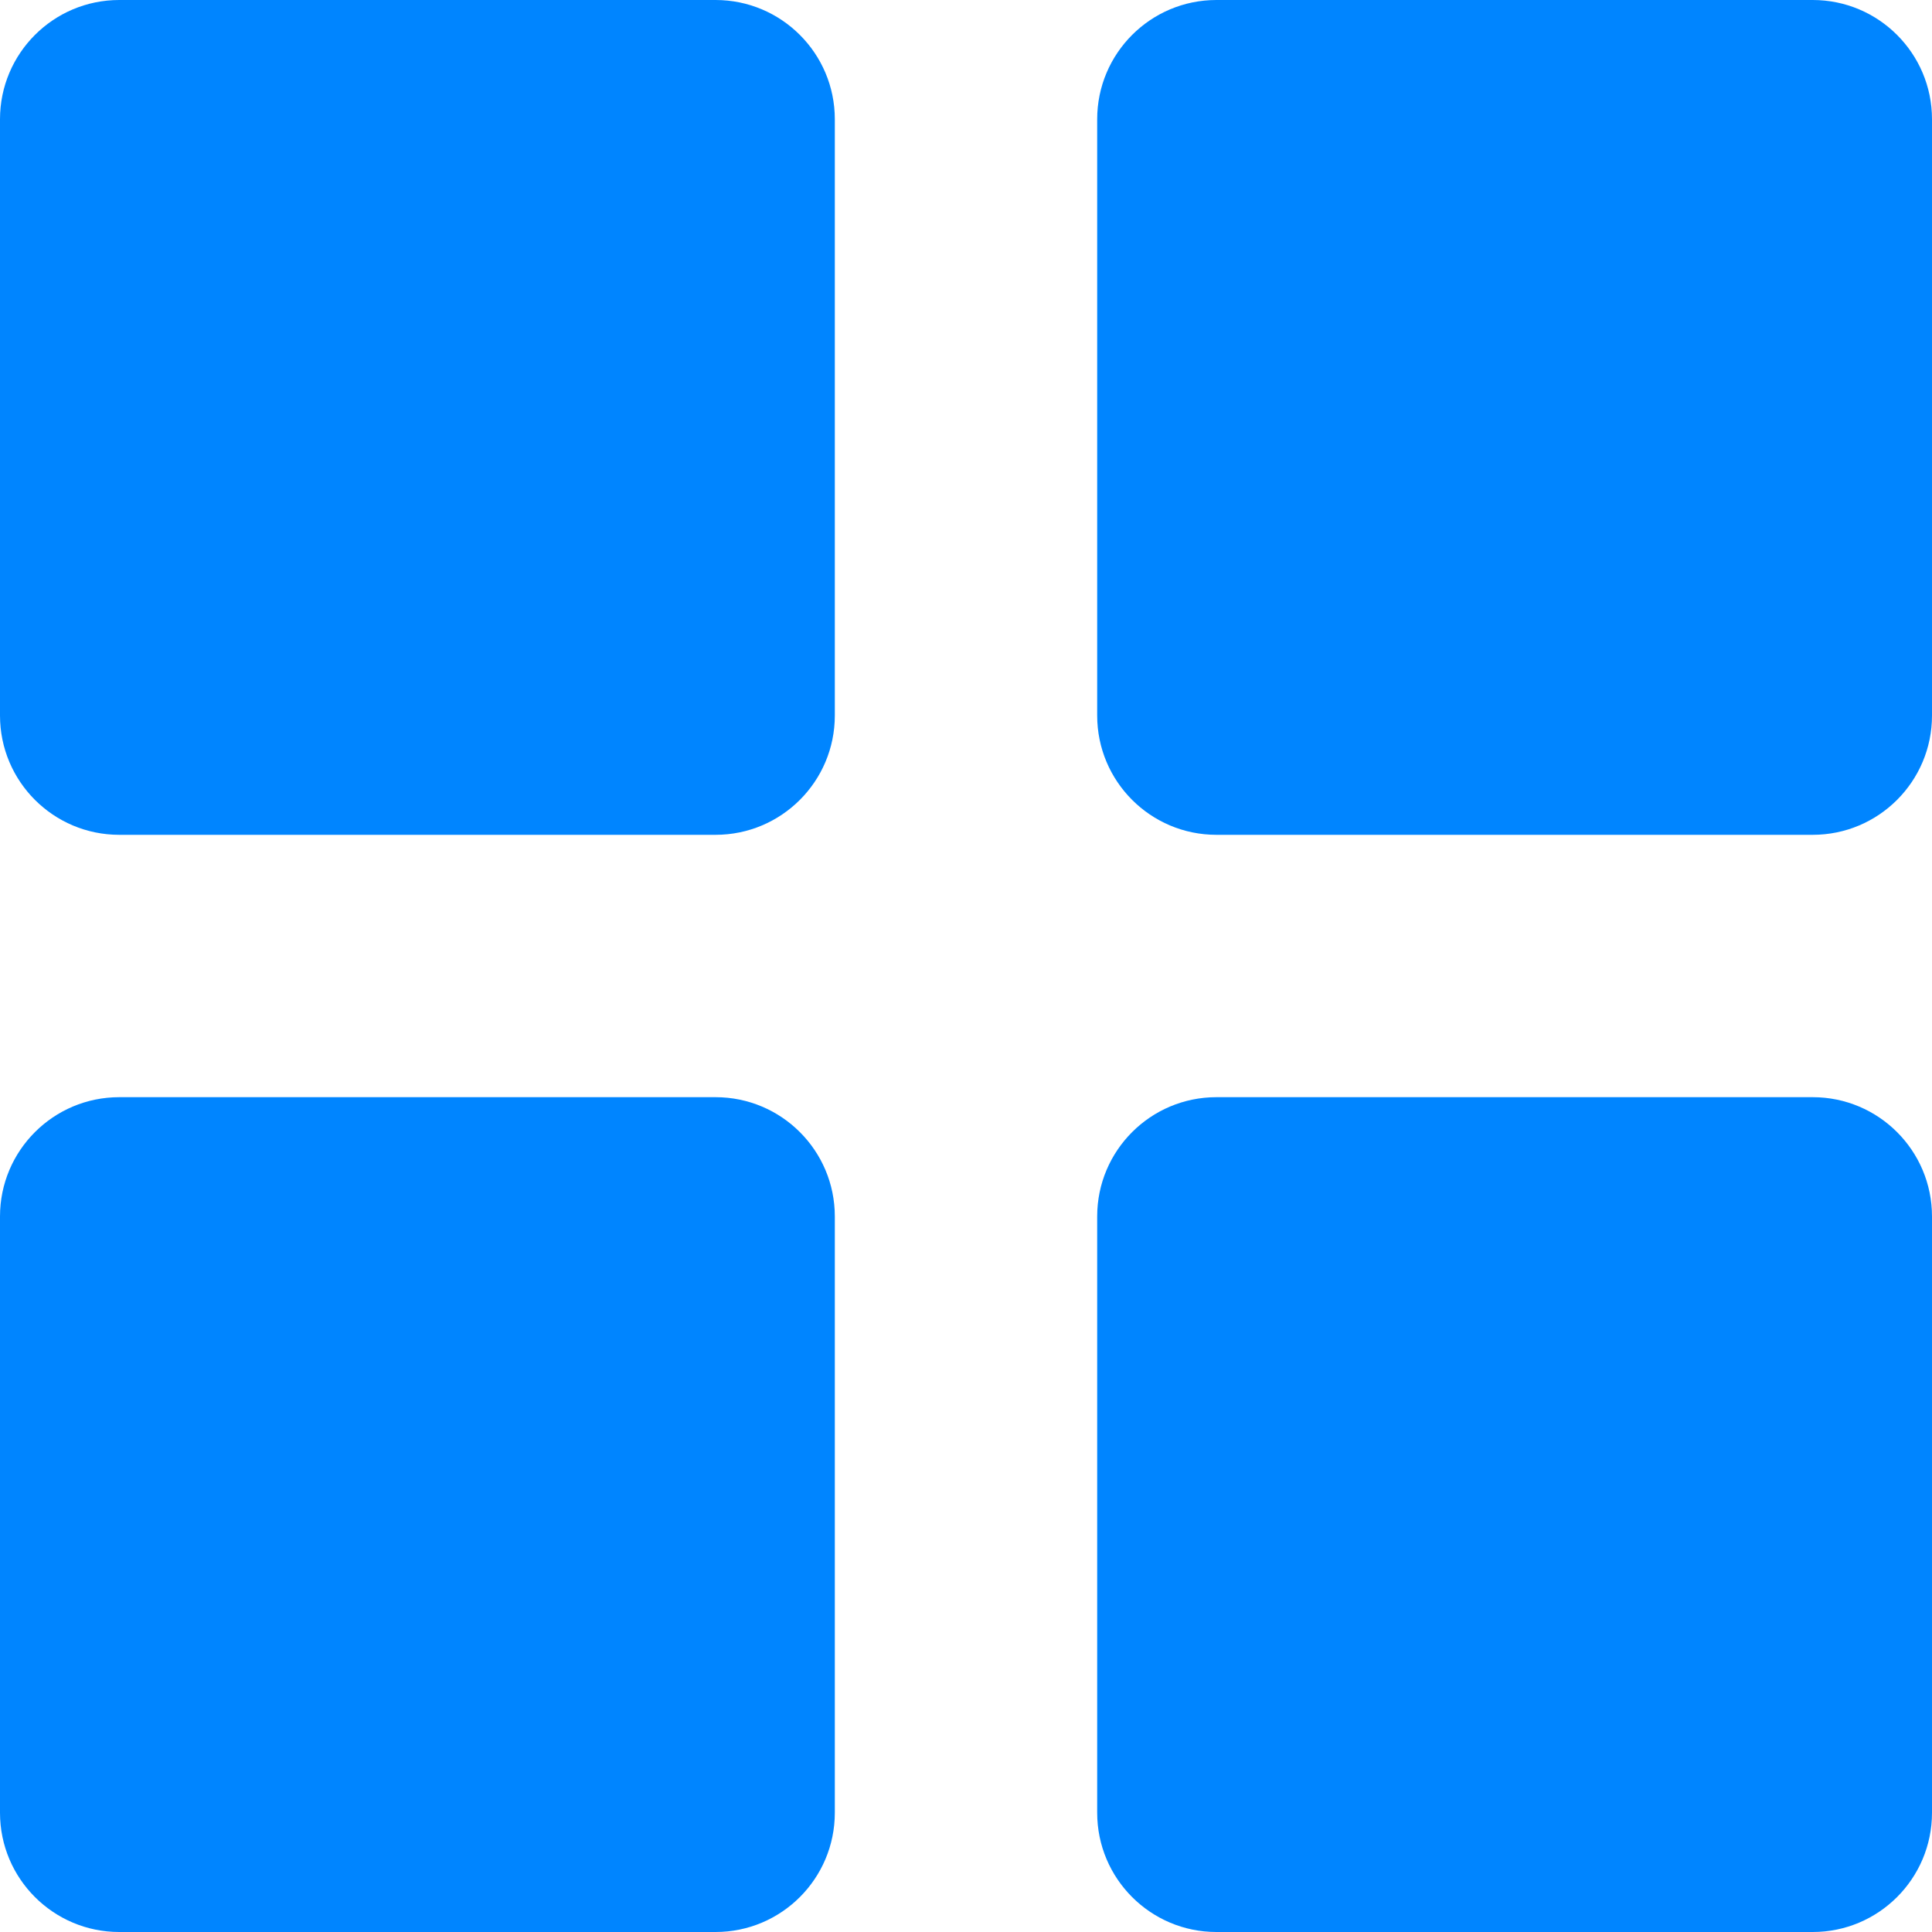 <svg width="50" height="50" viewBox="0 0 50 50" fill="none" xmlns="http://www.w3.org/2000/svg">
<path d="M18.518 0H3.086C1.382 0 0 1.382 0 3.086V18.518C0 20.223 1.382 21.605 3.086 21.605H18.518C20.223 21.605 21.605 20.223 21.605 18.518V3.086C21.605 1.382 20.223 0 18.518 0Z" fill="#0085FF"/>
<path d="M18.518 28.395H3.086C1.382 28.395 0 29.777 0 31.481V46.913C0 48.618 1.382 50 3.086 50H18.518C20.223 50 21.605 48.618 21.605 46.913V31.481C21.605 29.777 20.223 28.395 18.518 28.395Z" fill="#0085FF"/>
<path d="M46.913 0H31.481C29.777 0 28.395 1.382 28.395 3.086V18.518C28.395 20.223 29.777 21.605 31.481 21.605H46.913C48.618 21.605 50 20.223 50 18.518V3.086C50 1.382 48.618 0 46.913 0Z" fill="#0085FF"/>
<path d="M46.913 28.395H31.481C29.777 28.395 28.395 29.777 28.395 31.481V46.913C28.395 48.618 29.777 50 31.481 50H46.913C48.618 50 50 48.618 50 46.913V31.481C50 29.777 48.618 28.395 46.913 28.395Z" fill="#0085FF"/>
</svg>
